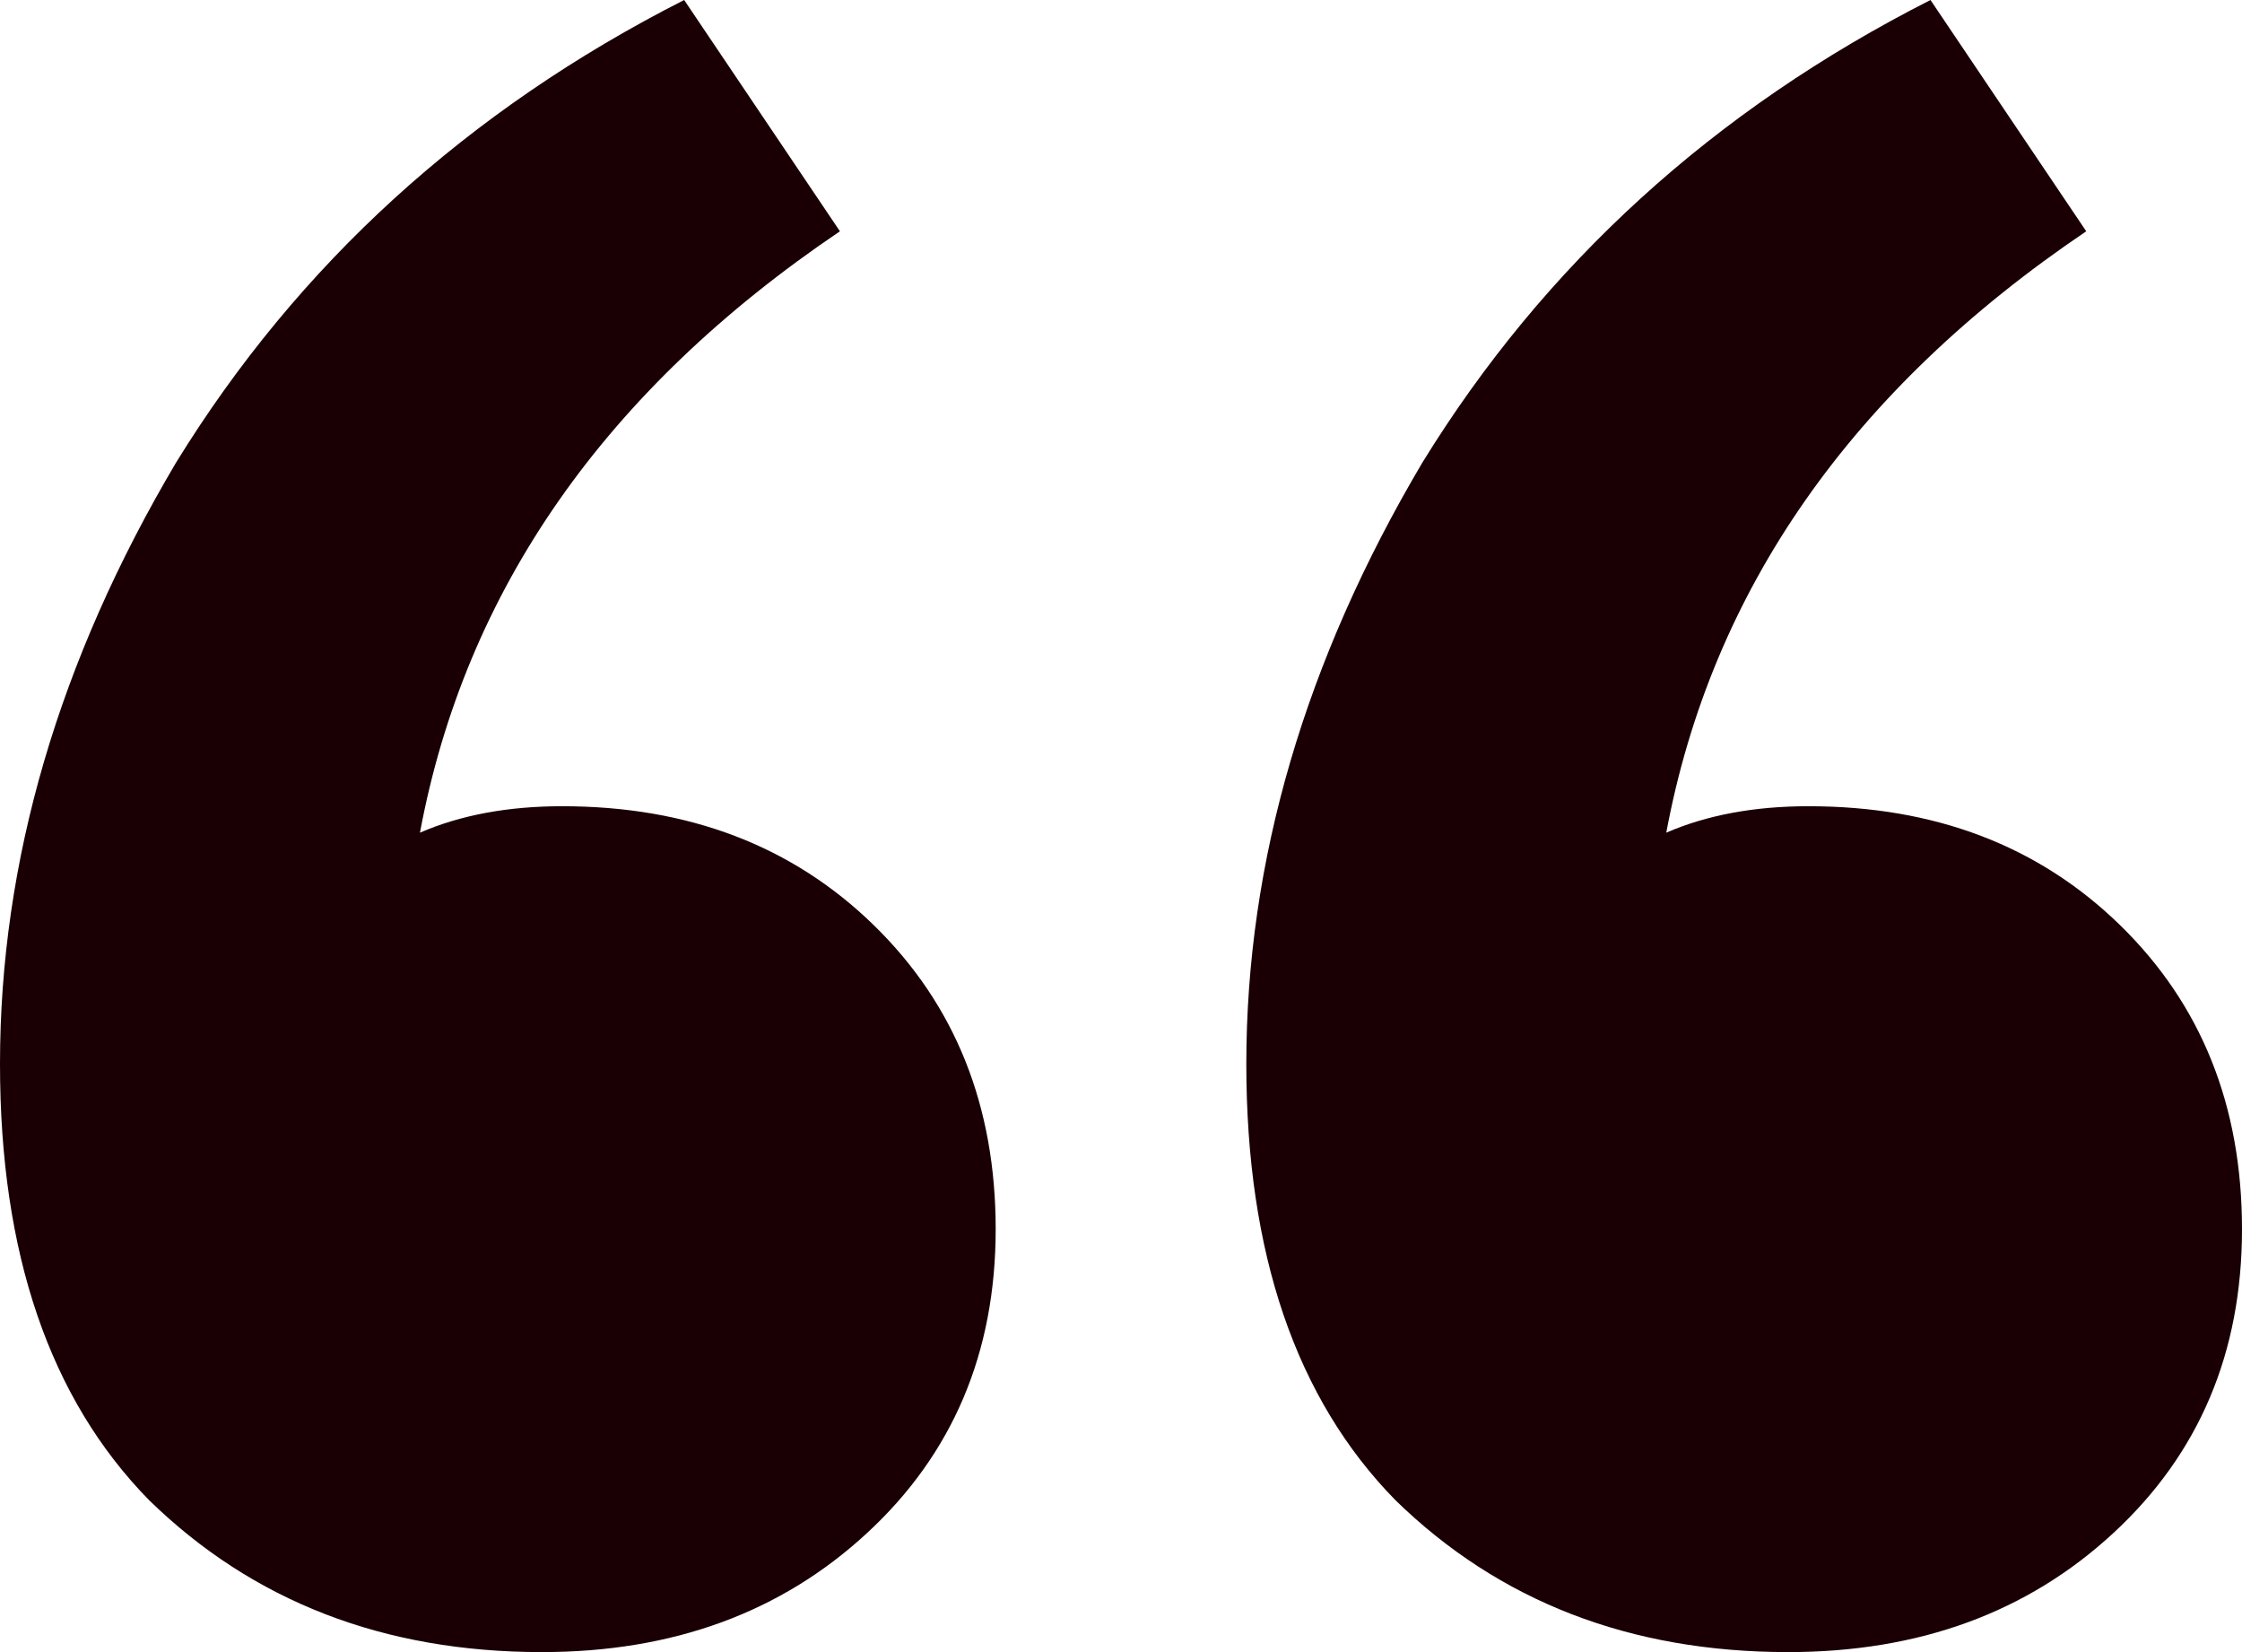<svg width="19" height="14" viewBox="0 0 19 14" fill="none" xmlns="http://www.w3.org/2000/svg">
<path d="M15.154 14C13.815 14 12.705 13.571 11.825 12.712C10.983 11.853 10.562 10.621 10.562 9.016C10.562 7.299 11.059 5.6 12.054 3.92C13.088 2.24 14.523 0.933 16.36 0L17.68 1.96C15.69 3.304 14.504 5.003 14.121 7.056C14.465 6.907 14.867 6.832 15.326 6.832C16.398 6.832 17.278 7.168 17.967 7.84C18.656 8.512 19 9.371 19 10.416C19 11.461 18.637 12.32 17.909 12.992C17.182 13.664 16.264 14 15.154 14ZM4.592 14C3.253 14 2.143 13.571 1.263 12.712C0.421 11.853 0 10.621 0 9.016C0 7.299 0.497 5.6 1.492 3.92C2.526 2.24 3.961 0.933 5.798 0L7.118 1.96C5.128 3.304 3.942 5.003 3.559 7.056C3.903 6.907 4.305 6.832 4.764 6.832C5.836 6.832 6.716 7.168 7.405 7.84C8.094 8.512 8.438 9.371 8.438 10.416C8.438 11.461 8.075 12.32 7.347 12.992C6.62 13.664 5.702 14 4.592 14Z" fill="#1A0004"/>
</svg>
